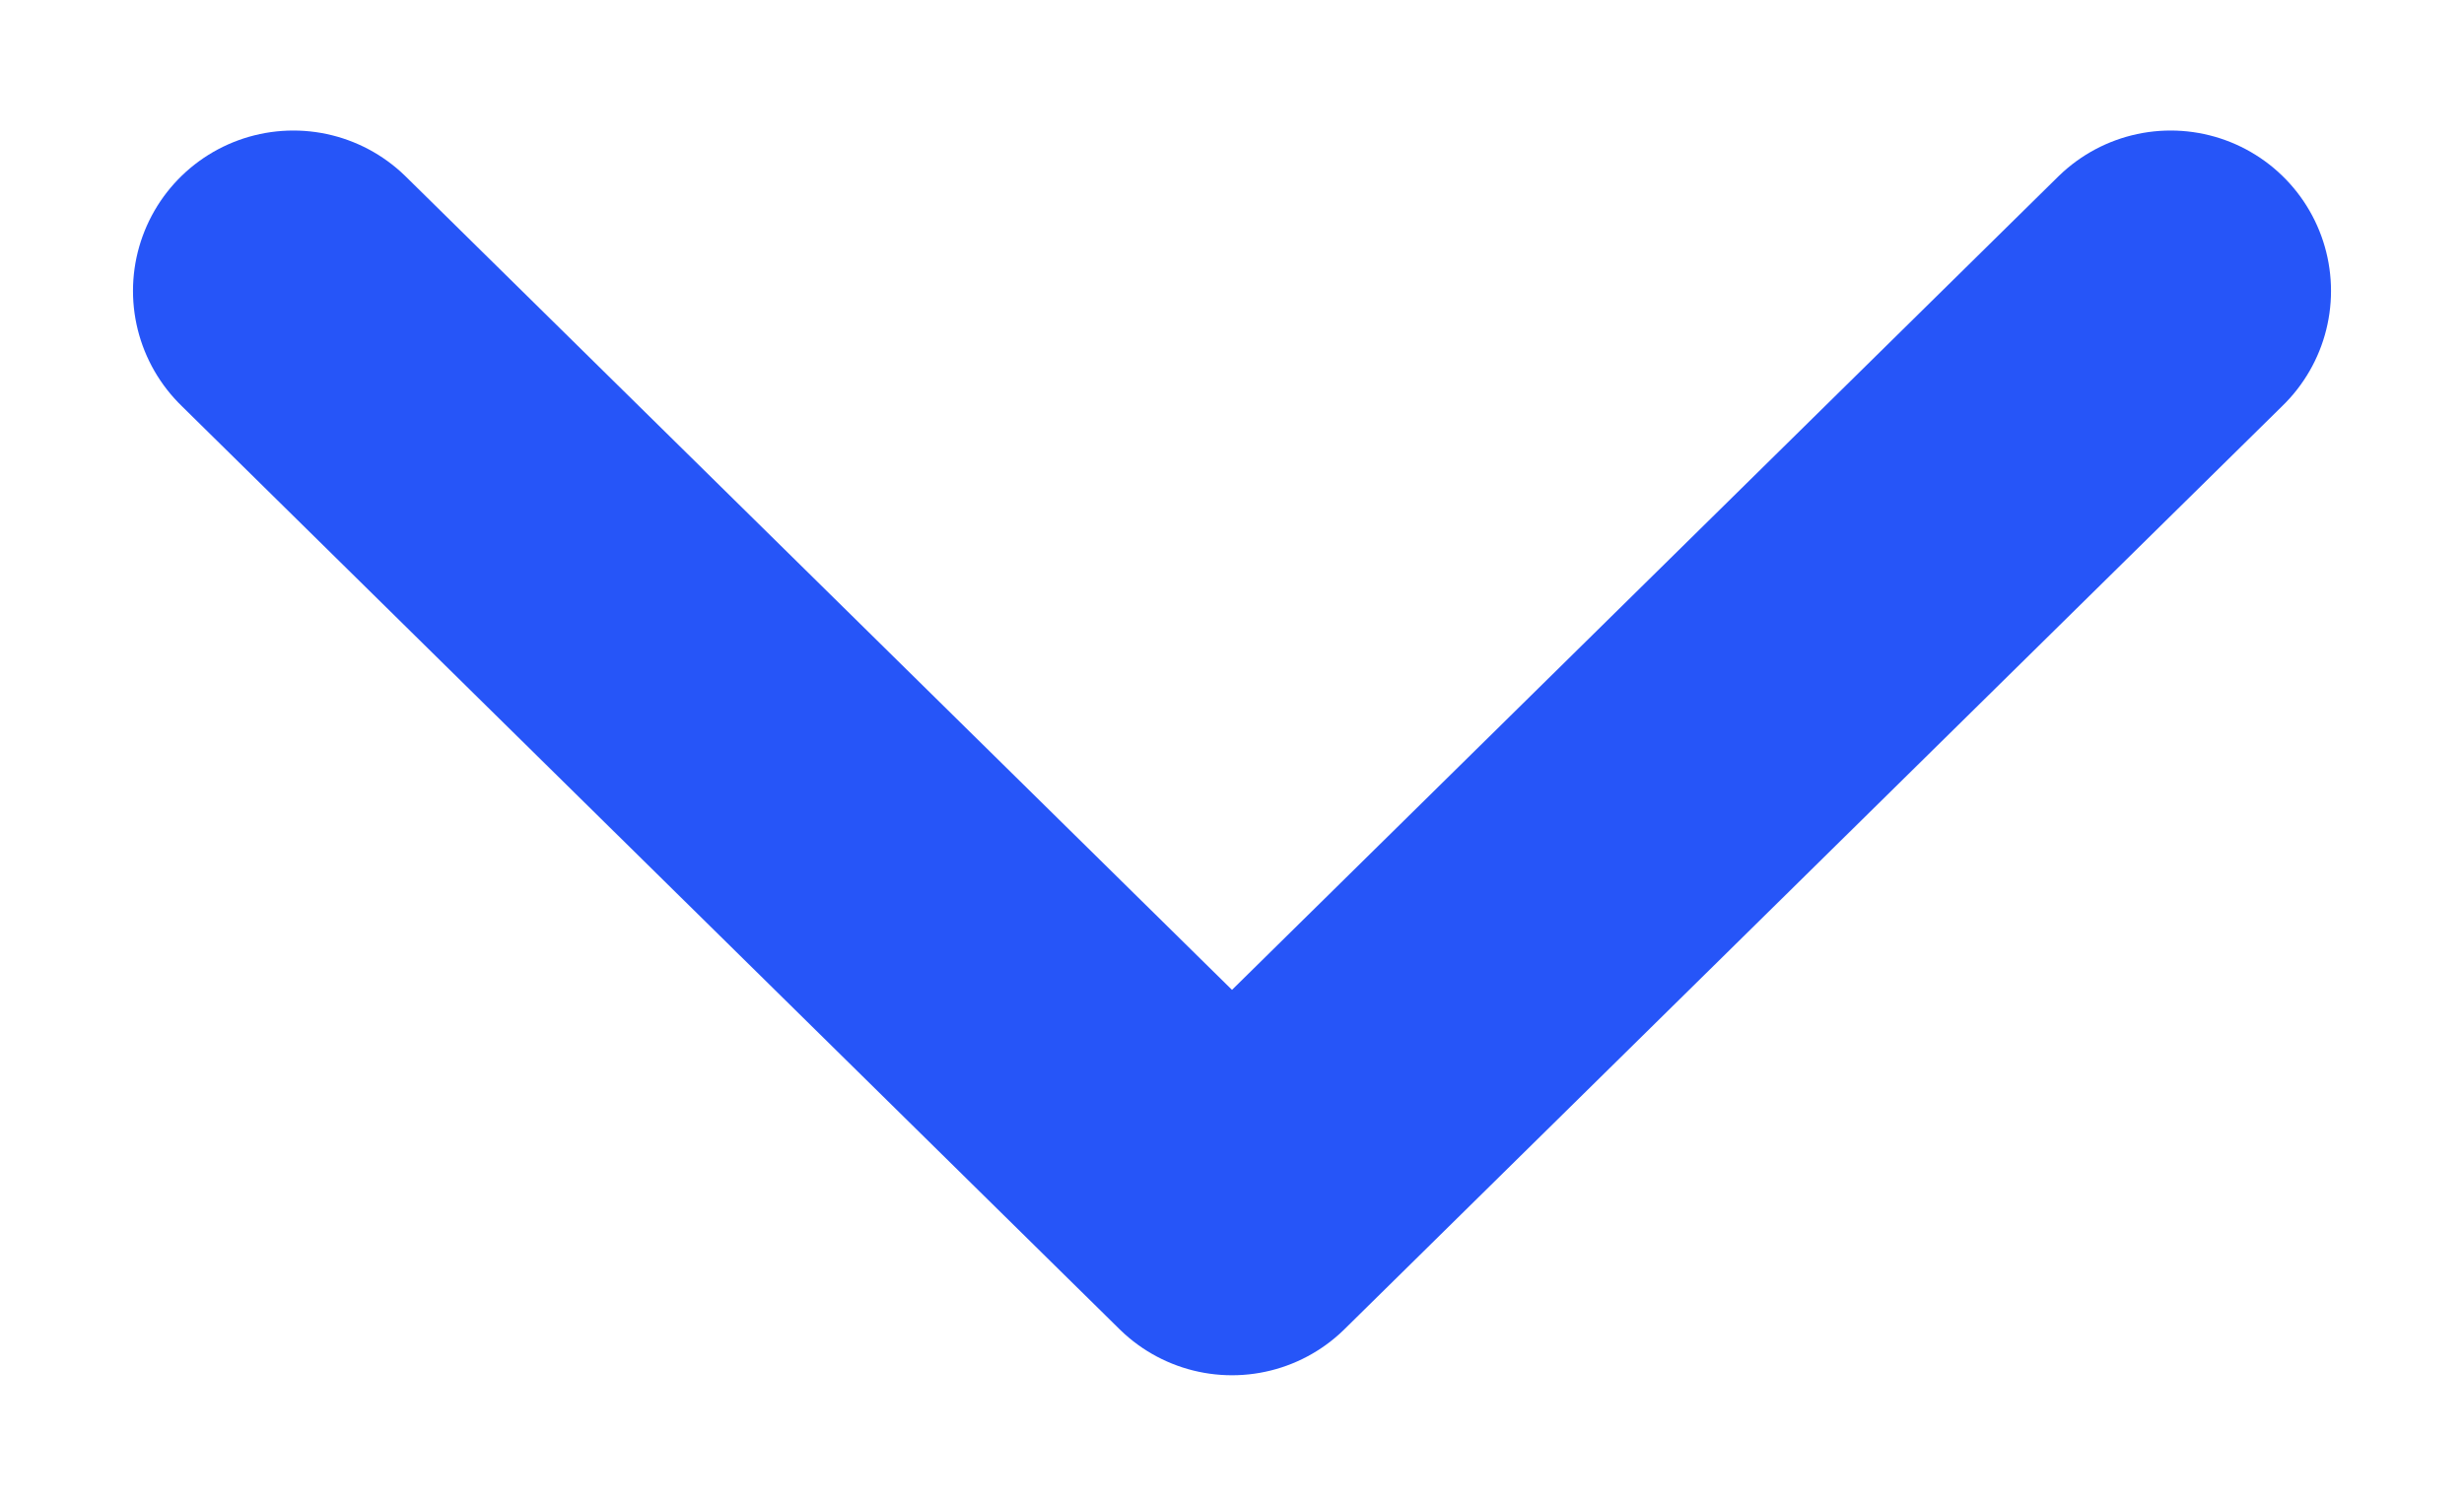 <svg width="18" height="11" viewBox="0 0 18 11" fill="none" xmlns="http://www.w3.org/2000/svg">
<path d="M15.857 2.125L9 8.875L2.143 2.125" stroke="#2655F8" stroke-width="2.343" stroke-linecap="round" stroke-linejoin="round"/>
</svg>
